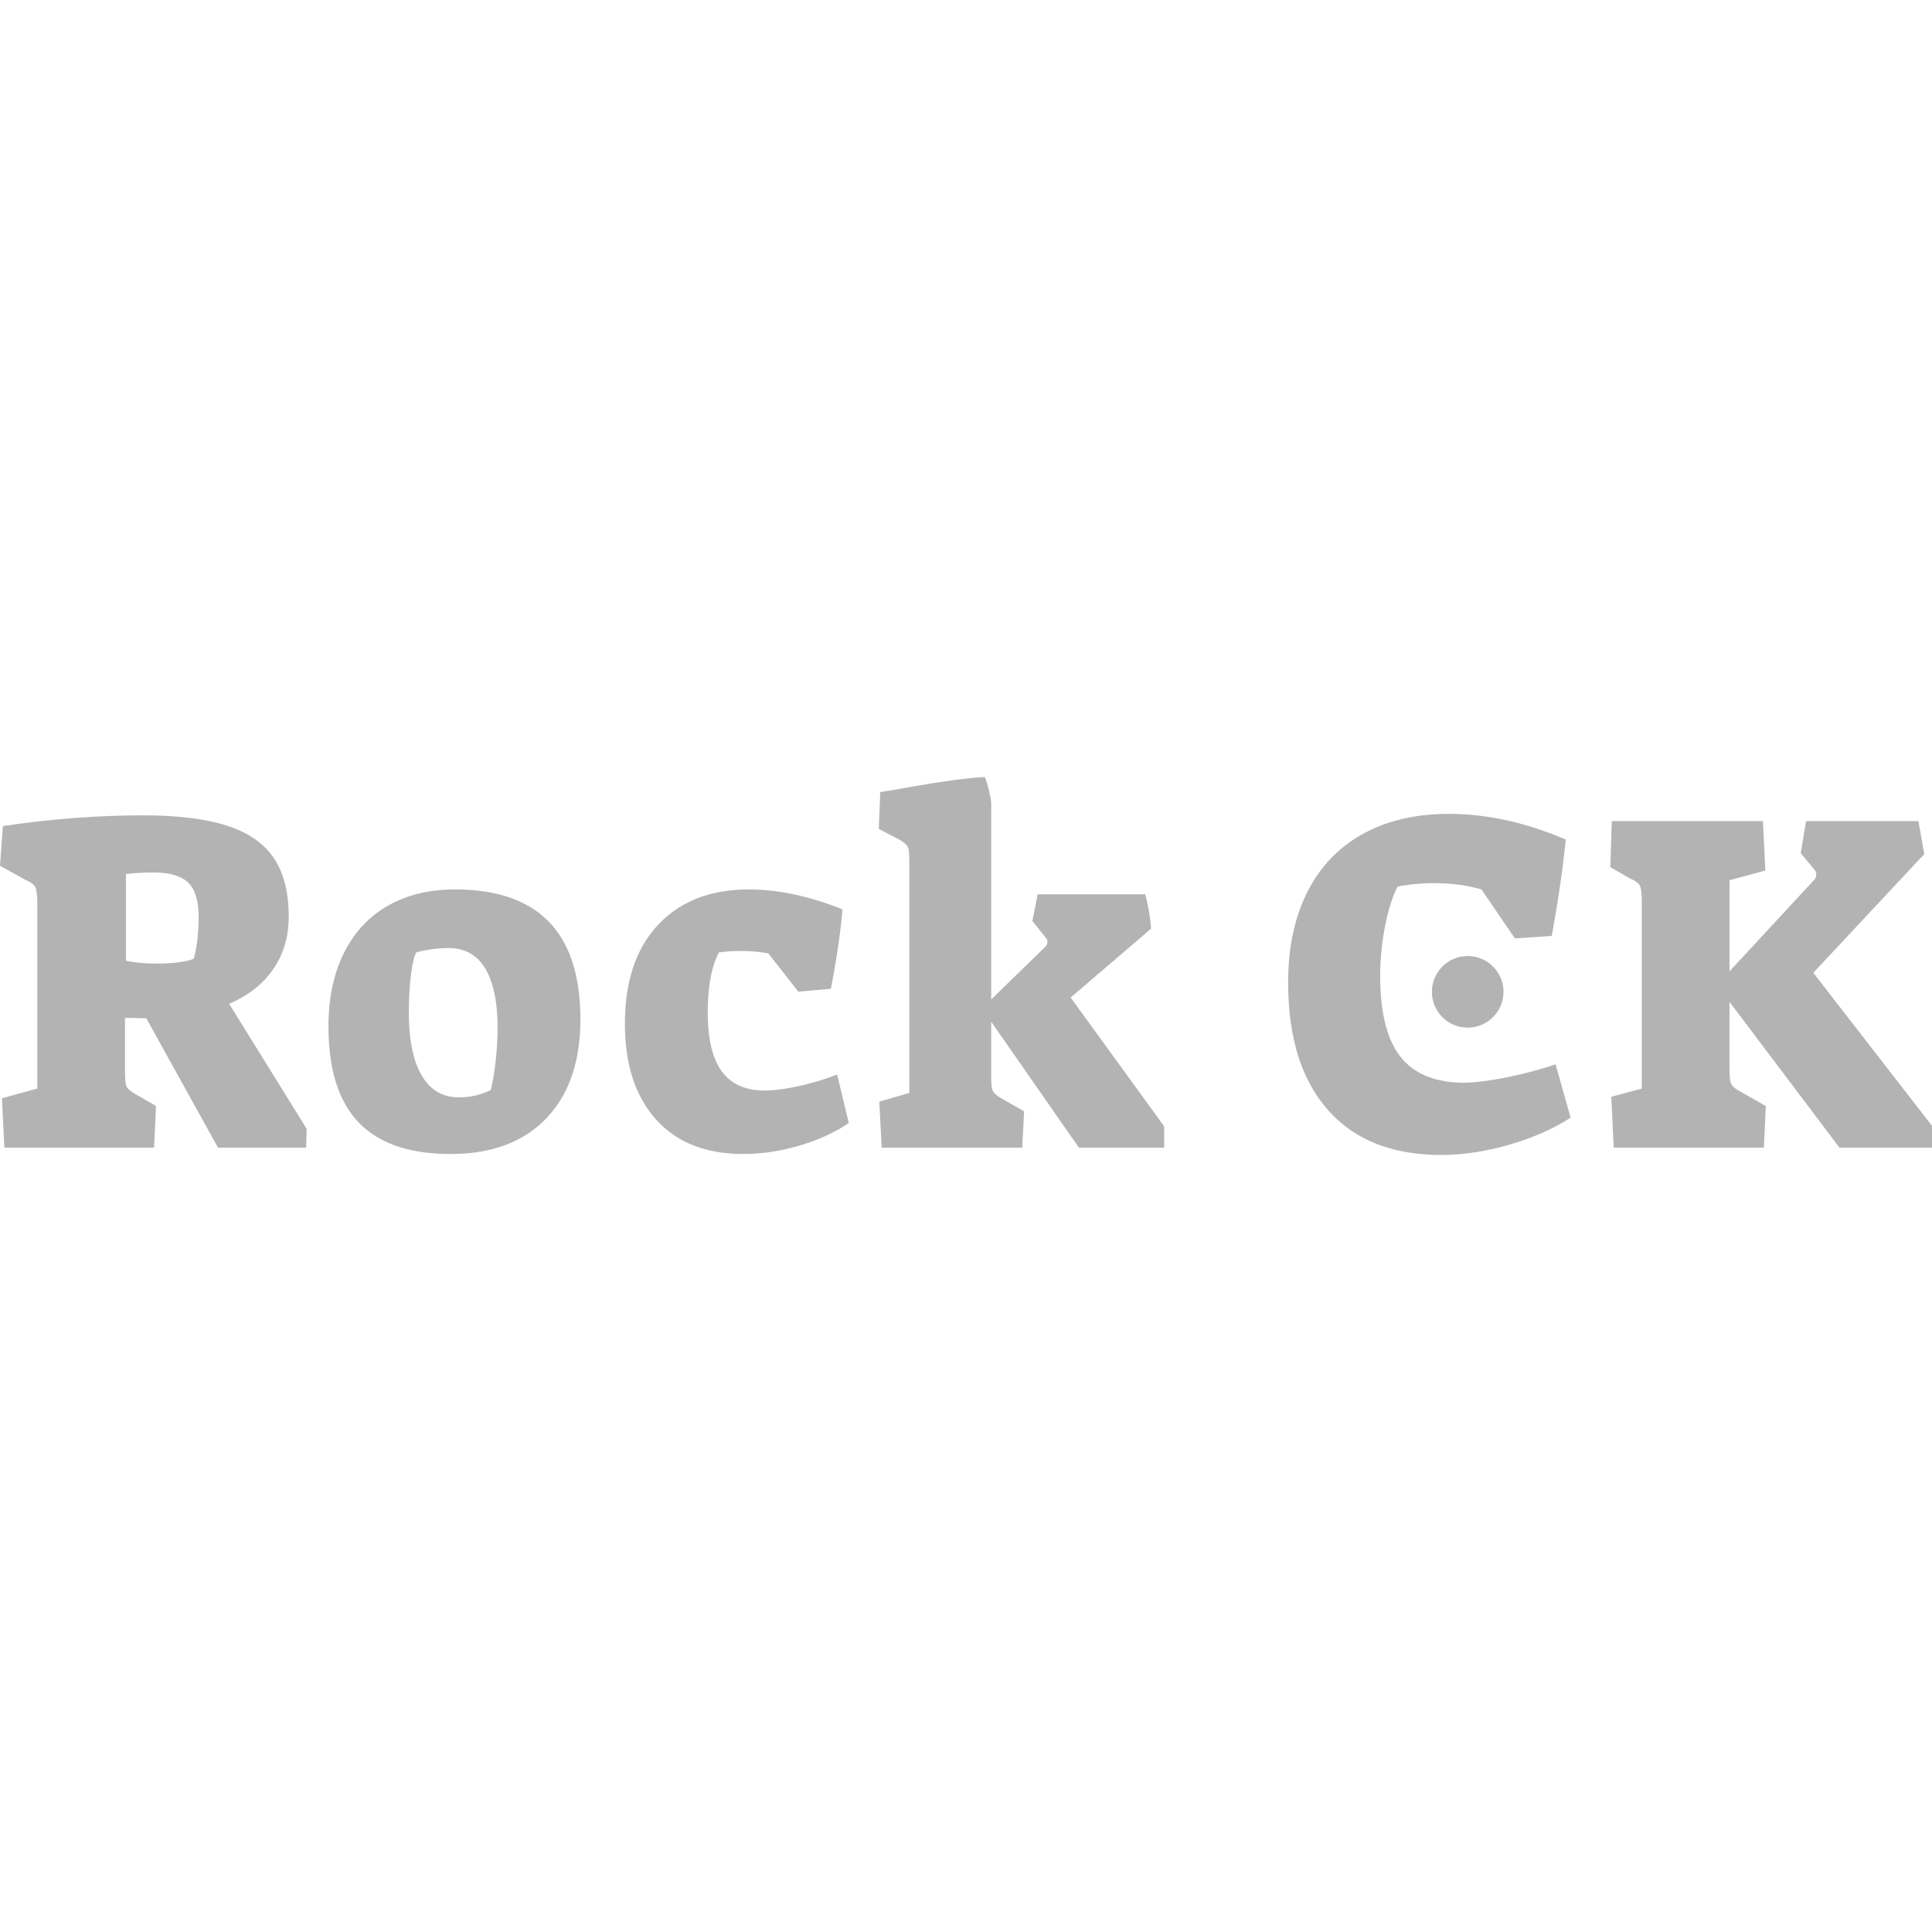 <svg preserveAspectRatio="xMidYMid meet" data-bbox="23.71 81.079 152.58 29.842" viewBox="23.71 81.079 152.58 29.842" height="200" width="200" xmlns="http://www.w3.org/2000/svg" data-type="color" role="presentation" aria-hidden="true"><defs><style>#comp-jlkmvd5l1 svg [data-color="1"] {fill: #B0B0B0;}</style></defs>
    <g>
        <path d="M45.288 96.249c.816-1.186 1.225-2.569 1.225-4.151 0-1.913-.389-3.449-1.167-4.61-.779-1.16-2.008-2.015-3.692-2.563-1.683-.548-3.903-.823-6.657-.823-3.545 0-7.231.281-11.057.842l-.23 3.136 1.99 1.109c.433.179.701.377.803.593.102.217.153.657.153 1.32v14.577l-2.793.765.191 3.903h11.823l.153-3.29-1.646-.957c-.358-.204-.58-.388-.669-.555-.09-.166-.134-.555-.134-1.167v-4.285l1.684.038 5.662 10.215h6.963l.038-1.492-6.122-9.871c1.505-.636 2.666-1.548 3.482-2.734zm-6.274-.823c-.638.255-1.632.383-2.984.383-.918 0-1.709-.077-2.373-.229v-6.85c.74-.076 1.467-.115 2.182-.115 1.275 0 2.187.268 2.735.803.549.536.823 1.441.823 2.716-.001 1.278-.129 2.374-.383 3.292z" fill="#B3B3B3" data-color="1"></path>
        <path d="M59.636 89.955c-2.041 0-3.813.434-5.317 1.301-1.506.867-2.66 2.117-3.463 3.75-.803 1.633-1.205 3.546-1.205 5.739 0 3.418.797 5.956 2.391 7.614 1.594 1.658 4.011 2.487 7.25 2.487s5.758-.937 7.557-2.812c1.798-1.875 2.697-4.482 2.697-7.824-.001-6.837-3.304-10.255-9.91-10.255zm3.214 13.582c-.102.918-.229 1.671-.382 2.257a6.23 6.23 0 0 1-1.225.44c-.383.09-.83.134-1.339.134-1.25 0-2.213-.574-2.889-1.722-.676-1.148-1.014-2.793-1.014-4.936 0-1.096.051-2.072.153-2.927.102-.854.242-1.473.421-1.856a9.965 9.965 0 0 1 2.564-.344c1.275 0 2.238.536 2.888 1.607.65 1.071.976 2.64.976 4.706 0 .843-.051 1.723-.153 2.641z" fill="#B3B3B3" data-color="1"></path>
        <path d="M86.685 105.508c-1.021.217-1.888.325-2.602.325-1.506 0-2.627-.504-3.367-1.511-.74-1.007-1.11-2.557-1.11-4.649 0-2.041.293-3.622.881-4.744a12.4 12.4 0 0 1 1.759-.115c.791 0 1.505.064 2.142.191l2.373 3.023 2.564-.229c.204-1.02.395-2.136.573-3.348.178-1.211.293-2.187.345-2.927-2.627-1.046-5.088-1.569-7.384-1.569-3.036 0-5.427.931-7.174 2.793-1.748 1.862-2.621 4.464-2.621 7.805 0 3.214.816 5.733 2.448 7.556 1.632 1.824 3.928 2.736 6.888 2.736 1.504 0 3.015-.229 4.534-.689 1.517-.459 2.786-1.046 3.807-1.76l-.919-3.826a21.122 21.122 0 0 1-3.137.938z" fill="#B3B3B3" data-color="1"></path>
        <path d="M114.615 93.054a14.626 14.626 0 0 0-.459-2.716h-8.493l-.421 2.104 1.072 1.339a.416.416 0 0 1 .115.306.588.588 0 0 1-.191.421l-4.248 4.132V83.068a9.43 9.43 0 0 0-.497-1.989c-1.353.051-3.712.383-7.079.995l-1.185.191-.115 2.908 1.684.88c.331.204.536.389.612.555.076.166.115.53.115 1.09v18.327l-2.373.689.192 3.635h11.095l.153-2.87-1.875-1.071c-.331-.204-.535-.395-.611-.574-.077-.178-.115-.536-.115-1.071V100.4l6.926 9.948h6.733v-1.683l-7.384-10.177 6.349-5.434z" fill="#B3B3B3" data-color="1"></path>
        <path d="M142.564 104.819c-1.365.268-2.493.402-3.386.402-2.245-.051-3.884-.759-4.917-2.123-1.033-1.364-1.55-3.463-1.55-6.294 0-1.326.127-2.64.383-3.941.255-1.301.586-2.346.994-3.137a15.261 15.261 0 0 1 2.908-.268c1.352 0 2.589.166 3.712.497l2.64 3.864 2.908-.191c.51-2.78.88-5.318 1.109-7.614-3.162-1.352-6.236-2.028-9.22-2.028-2.627 0-4.897.53-6.81 1.588-1.913 1.059-3.374 2.589-4.381 4.591-1.008 2.003-1.512 4.381-1.512 7.136 0 4.336 1.046 7.69 3.138 10.062 2.092 2.372 5.075 3.558 8.953 3.558 1.734 0 3.539-.274 5.414-.822 1.874-.548 3.475-1.256 4.801-2.124l-1.186-4.209a32.125 32.125 0 0 1-3.998 1.053z" fill="#B3B3B3" data-color="1"></path>
        <path d="M166.916 96.536l8.762-9.374-.459-2.602h-8.876l-.421 2.525 1.11 1.339a.563.563 0 0 1 .115.344.568.568 0 0 1-.153.421l-6.696 7.231v-7.193l2.831-.765-.191-3.903H151l-.115 3.635 1.607.918c.408.179.656.377.746.593.089.217.134.657.134 1.32v14.654l-2.41.65.191 4.017h11.86l.153-3.29-2.028-1.148c-.382-.204-.618-.408-.707-.612-.09-.204-.134-.586-.134-1.148V98.83l8.685 11.516h7.308v-1.722l-9.374-12.088z" fill="#B3B3B3" data-color="1"></path>
        <path fill="#B3B3B3" d="M142.448 98.041a2.826 2.826 0 1 1-5.652 0 2.826 2.826 0 0 1 5.652 0z" data-color="1"></path>
    </g>
</svg>
